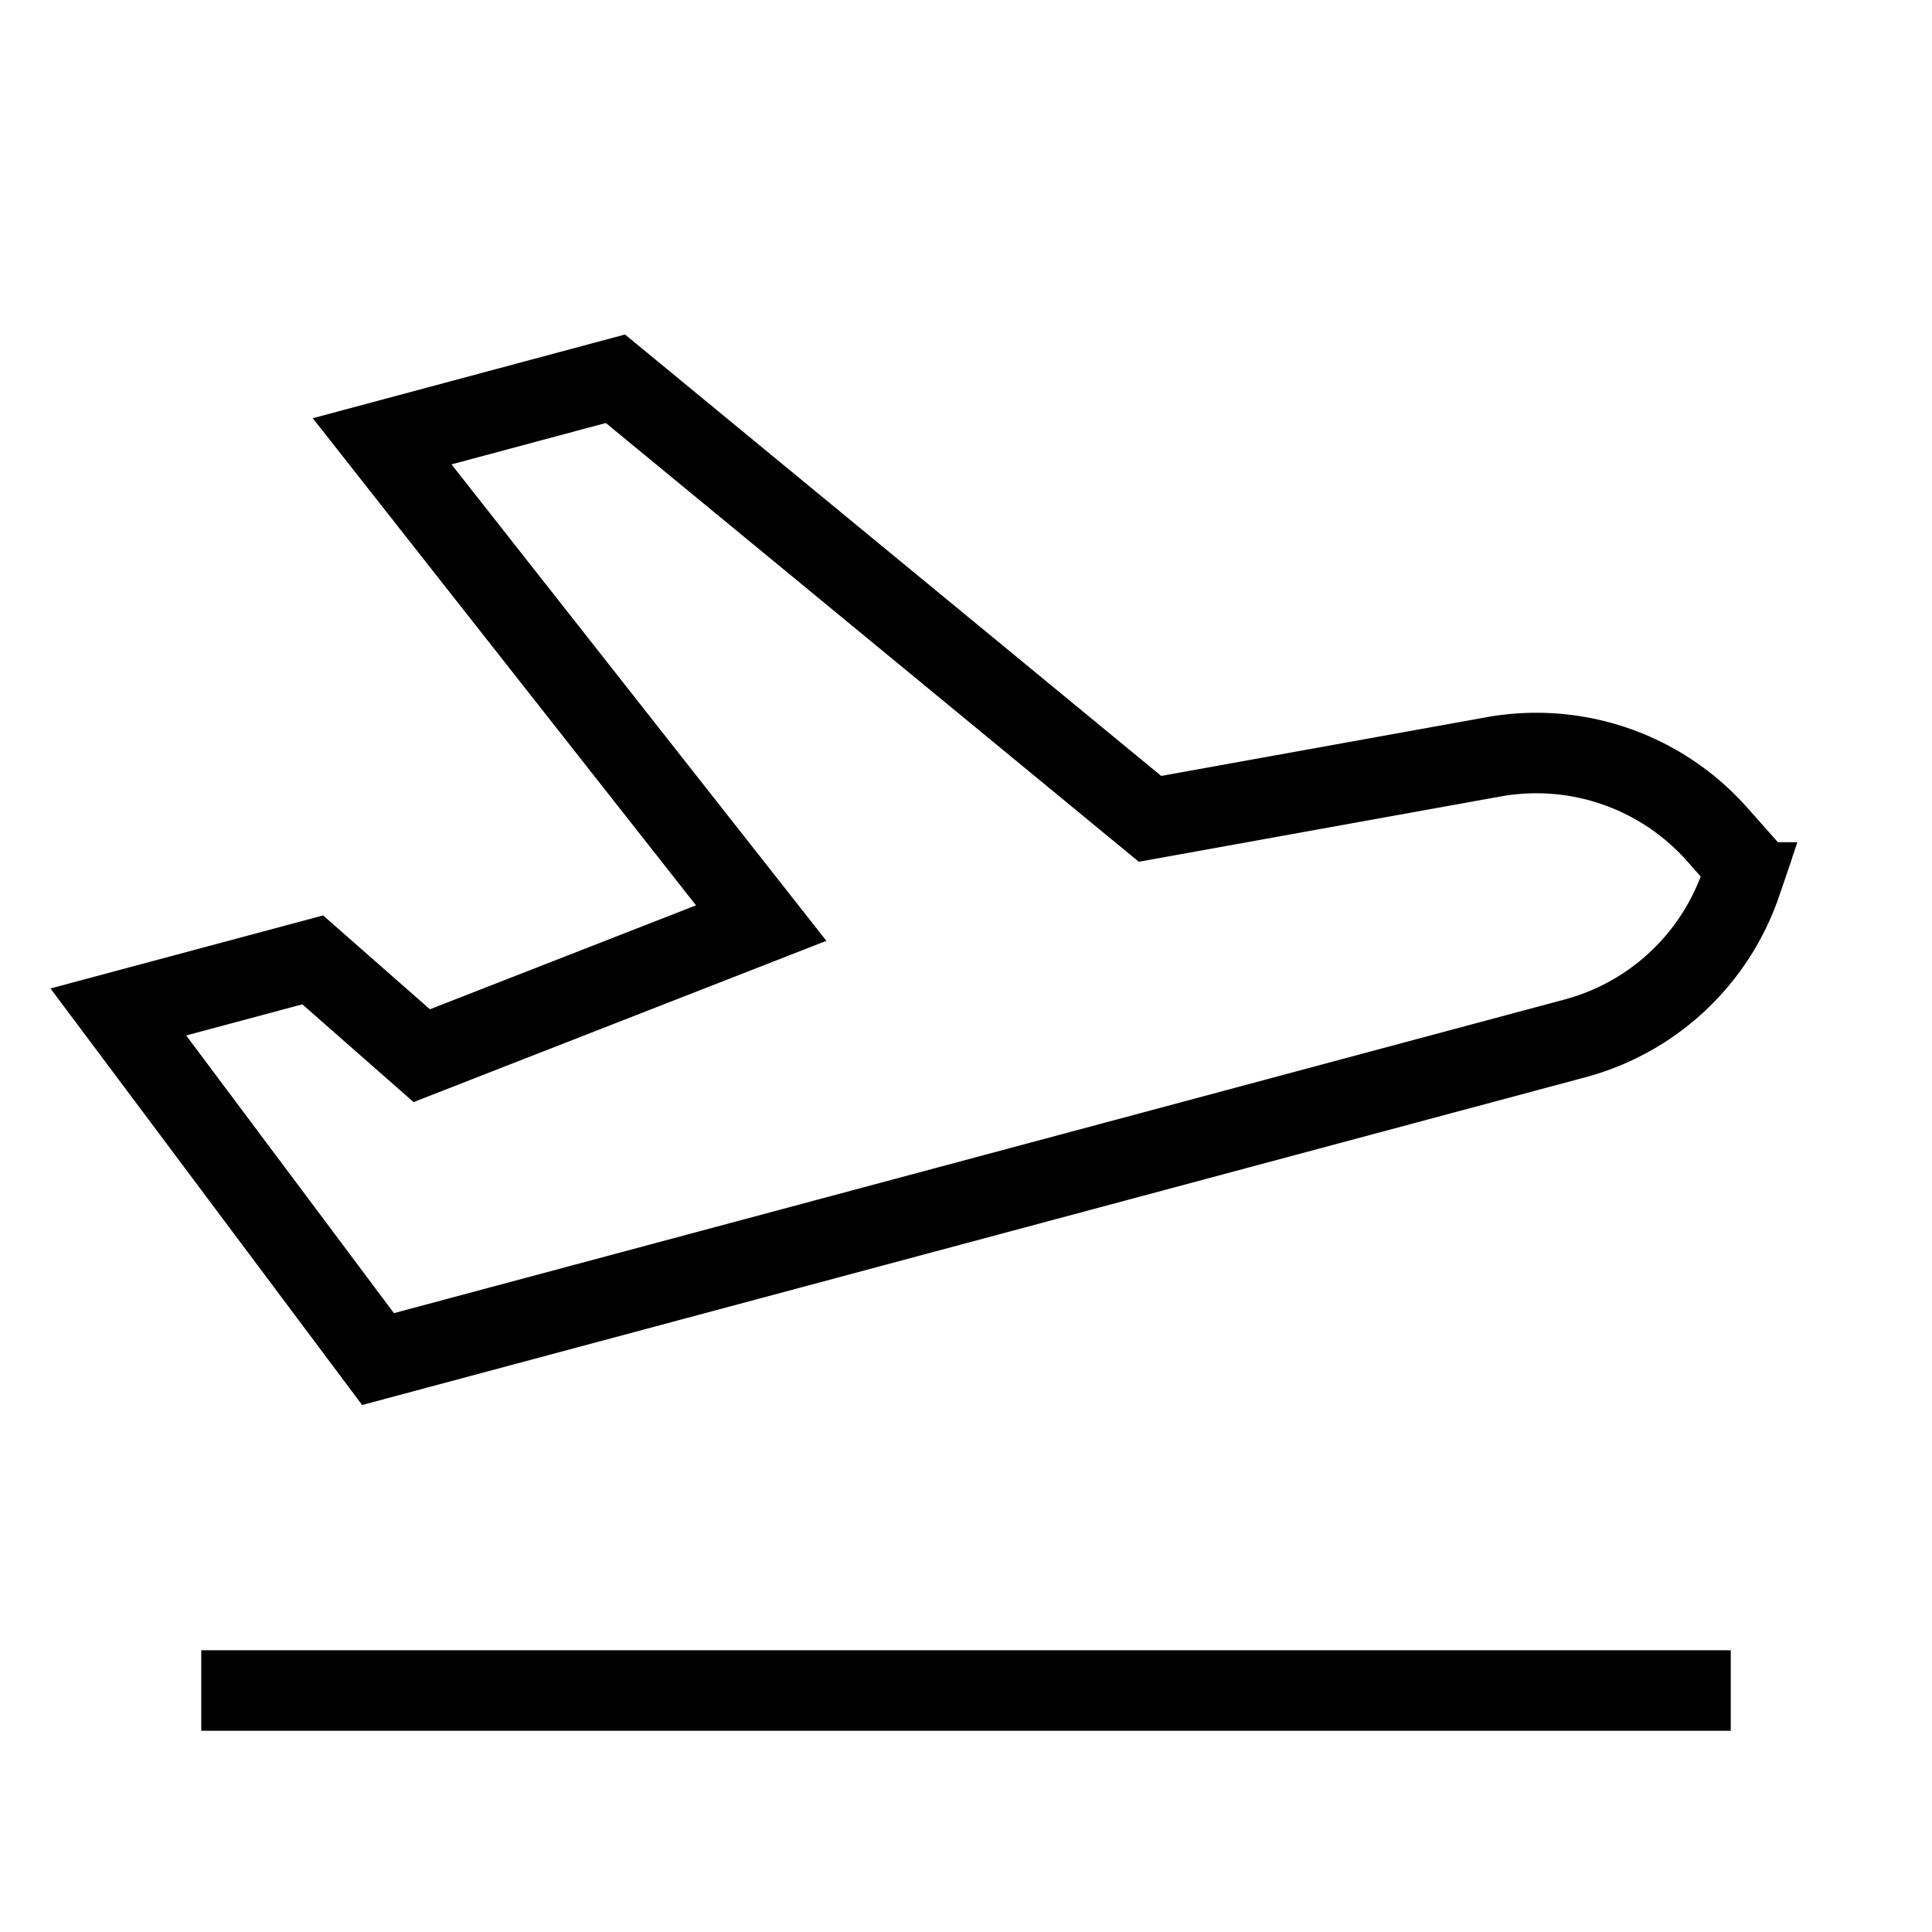 <svg xmlns="http://www.w3.org/2000/svg" width="24" height="24" fill="none">
    <path stroke="currentColor" stroke-linecap="square" d="M3 21h18M1.47 12.571l2.415-.647 1.354 1.19 4.217-1.647-4.709-5.985 2.898-.777 6.641 5.467 4.266-.77a3 3 0 0 1 2.778.962l.365.411-.064.187a3 3 0 0 1-2.065 1.937l-14.87 3.984z"/>
</svg>
